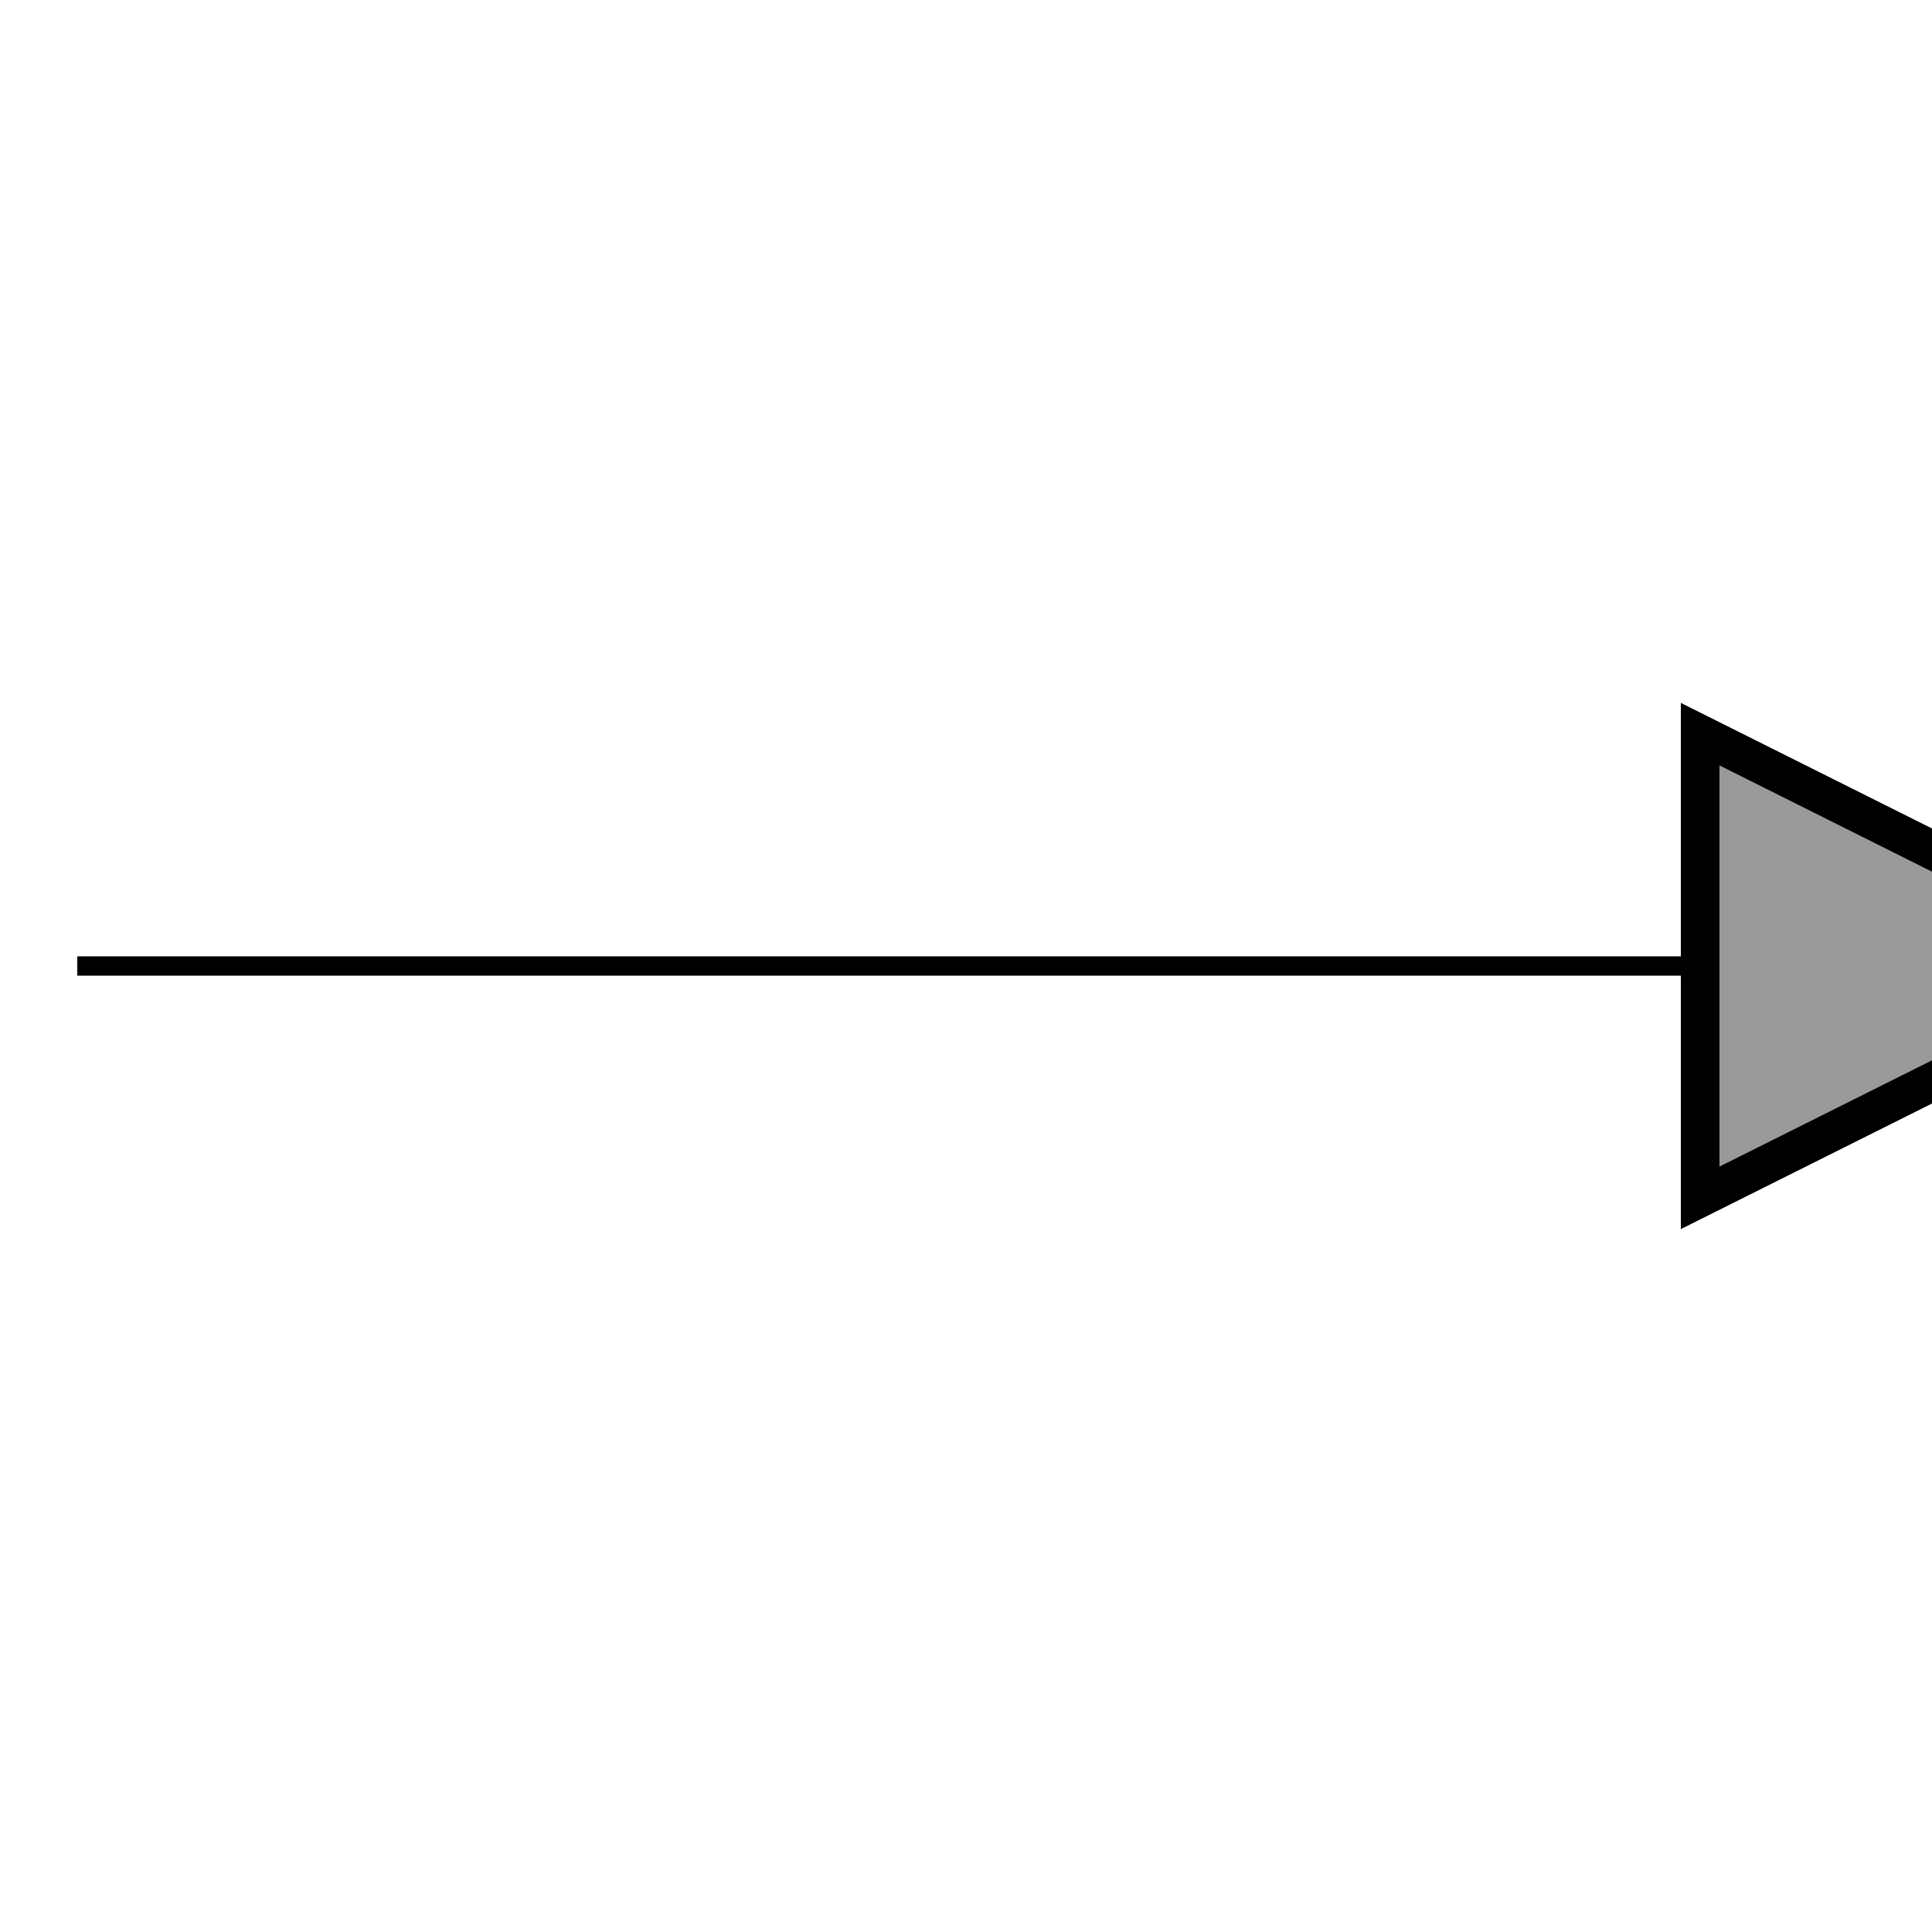 <svg width="50" height="50" viewBox="0 0 50 50"
     xmlns="http://www.w3.org/2000/svg"
     stroke="currentColor" stroke-width="0.5"
     fill="currentColor" fill-opacity="0.4">
  <defs>
    <!-- Enlarged arrowhead marker -->
    <marker id="arrowhead" markerWidth="12" markerHeight="12" refX="0" refY="3" orient="auto" markerUnits="userSpaceOnUse">
      <path d="M0,0 L6,3 L0,6 Z" />
    </marker>
  </defs>

  <!-- Horizontal line ending before the arrowhead starts -->
  <line x1="2" y1="25" x2="44" y2="25" marker-end="url(#arrowhead)" />
</svg>